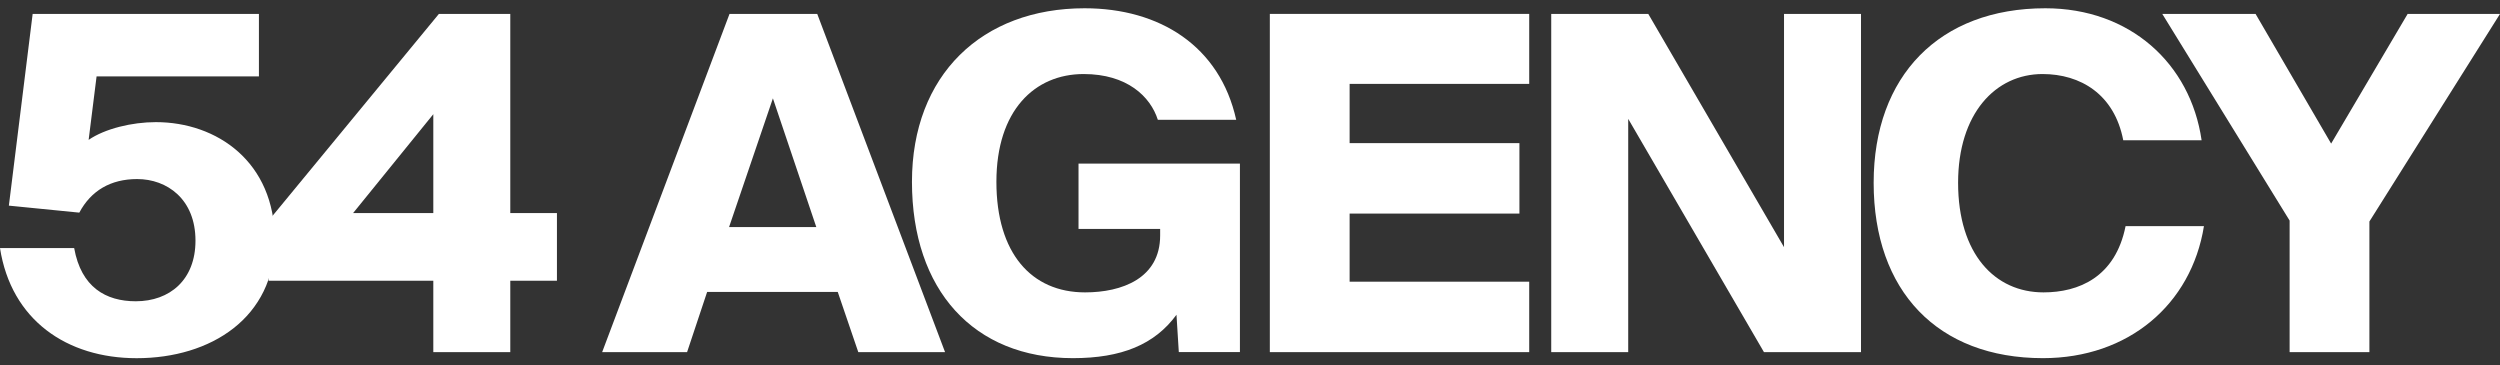 <svg width="130" height="19" viewBox="0 0 130 19" fill="none" xmlns="http://www.w3.org/2000/svg">
<rect x="0" y="0" width="130" height="19" fill="#333333" stroke="none"/>
<g style="mix-blend-mode:exclusion">
<path d="M112.438 0.723H117.289L121.219 7.467L125.198 0.723H130.001L123.209 11.518V18.311H119.06V11.47L112.438 0.723Z" fill="white"/>
<path d="M110.53 11.759H114.605C113.95 15.834 110.675 18.624 106.236 18.624C100.753 18.624 97.43 15.131 97.43 9.503C97.43 3.947 100.85 0.43 106.357 0.43C110.748 0.43 113.902 3.292 114.484 7.295H110.409C109.948 4.893 108.177 3.85 106.212 3.85C103.761 3.85 101.821 5.912 101.821 9.503C101.821 13.214 103.737 15.204 106.26 15.204C108.08 15.204 109.996 14.427 110.53 11.759Z" fill="white"/>
<path d="M96.772 18.311H91.726L84.667 6.181V18.311H80.664V0.723H85.71L92.769 12.852V0.723H96.772V18.311Z" fill="white"/>
<path d="M66.031 18.311V0.723H79.519V4.362H70.18V7.443H79.01V11.106H70.18V14.648H79.519V18.311H66.031Z" fill="white"/>
<path d="M56.398 0.43C60.304 0.43 63.433 2.395 64.282 6.228H60.207C59.819 5.015 58.605 3.85 56.349 3.85C53.802 3.85 51.813 5.743 51.813 9.454C51.813 13.166 53.632 15.204 56.422 15.204C58.339 15.204 60.328 14.476 60.328 12.244V11.904H56.083V8.508H64.476V18.309H61.298L61.177 16.368C60.037 17.921 58.314 18.624 55.791 18.624C50.624 18.624 47.422 15.082 47.422 9.454C47.422 3.899 51.061 0.43 56.398 0.43Z" fill="white"/>
<path d="M31.312 18.311L37.935 0.723H42.496L49.143 18.311H44.631L43.563 15.181H36.771L35.728 18.311H31.312ZM40.191 5.114L37.911 11.809H42.448L40.191 5.114Z" fill="white"/>
<path d="M22.532 5.938L18.36 11.081H22.532V5.938ZM28.961 11.081V14.599H26.535V18.311H22.532V14.599H13.969V11.47L22.823 0.723H26.535V11.081H28.961Z" fill="white"/>
<path d="M7.059 15.666C8.83 15.666 10.165 14.551 10.165 12.513C10.165 10.354 8.685 9.311 7.132 9.311C5.749 9.311 4.731 9.917 4.124 11.057L0.461 10.693L1.698 0.723H13.464V3.973H5.022L4.609 7.273C5.458 6.69 6.865 6.351 8.103 6.351C11.281 6.351 14.289 8.413 14.289 12.489C14.289 16.516 10.965 18.626 7.108 18.626C3.469 18.626 0.582 16.637 0 12.901H3.857C4.221 14.939 5.507 15.666 7.059 15.666Z" fill="white"/>
</g>
</svg>
